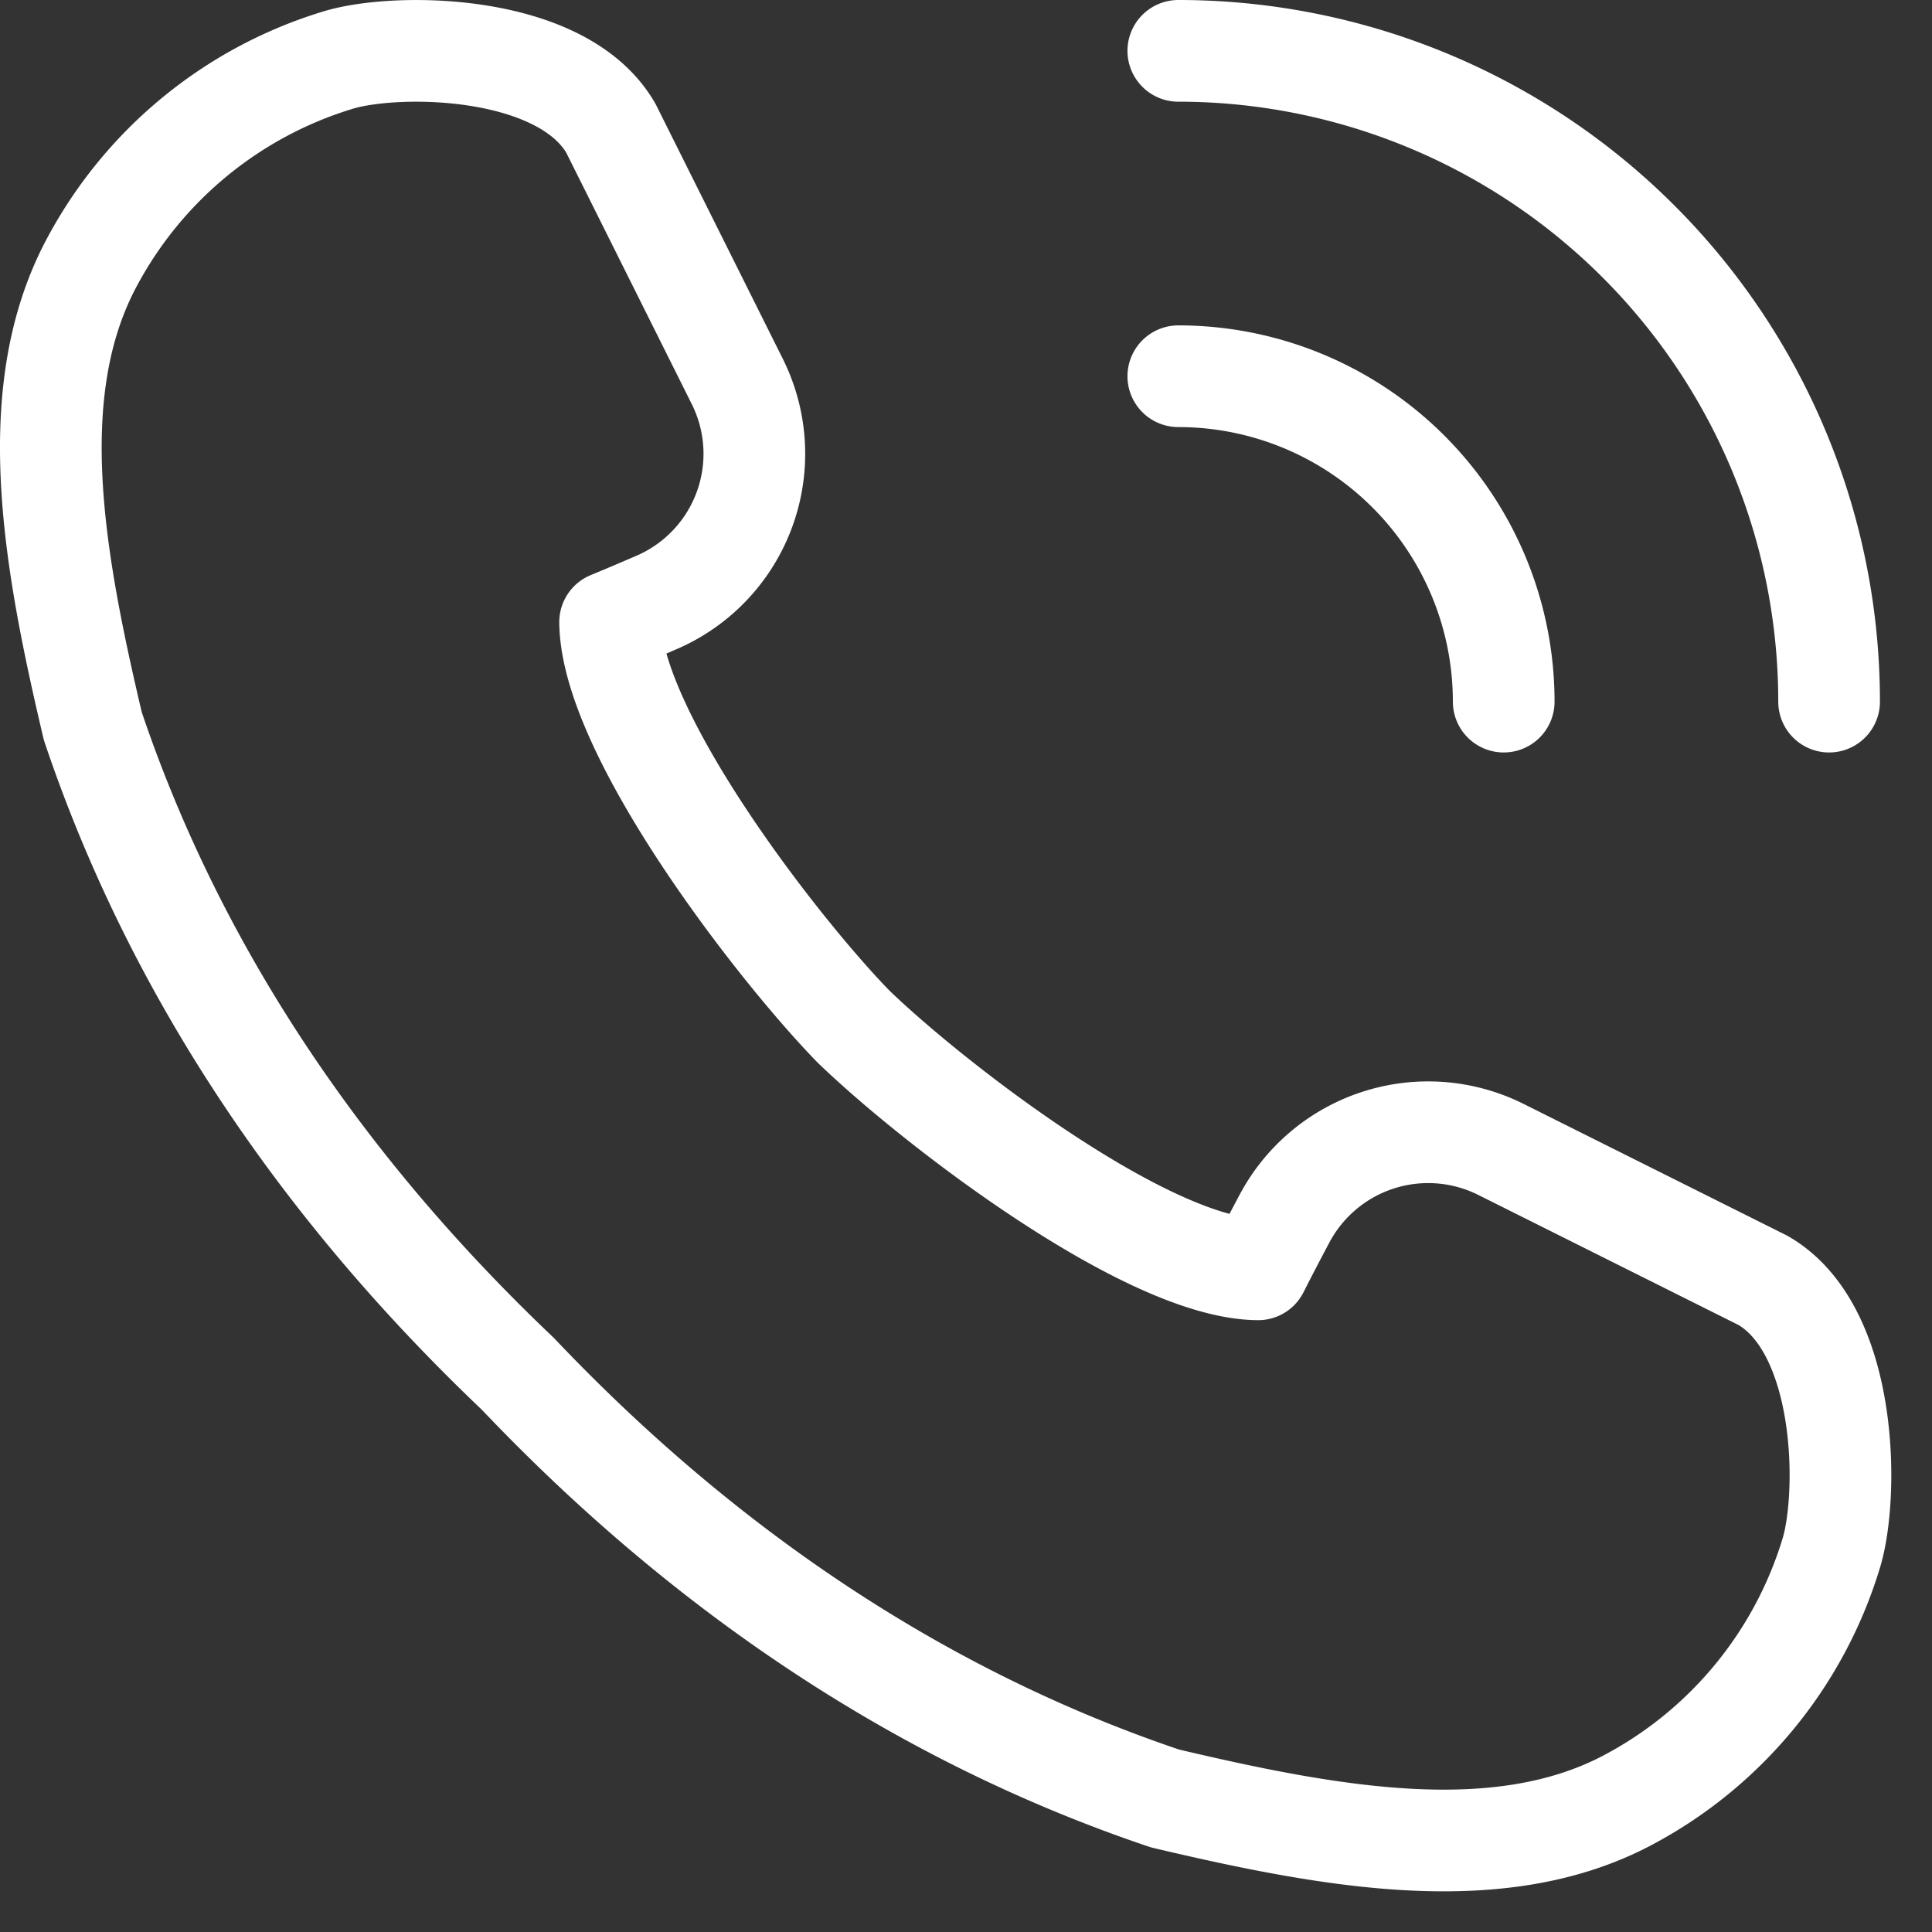 <svg xmlns="http://www.w3.org/2000/svg" viewBox="0 0 190 190" width="20" height="20" data-prefix="iilf9uk0i"><rect x="0" y="0" width="190" height="190" fill="#333333" stroke="none"/><g data-name="Слой 2"><g data-name="Layer 1" stroke-linecap="round" stroke-linejoin="round" stroke-width="10"><path d="M180.13 152.62c1.71-5.85 1.56-21.88-6.73-26.69L147.53 113a16 16 0 0 0-21.2 6.83c-1.52 2.85-2.6 5-2.6 5-10.88-.07-31.95-16.29-39.81-23.89-7.6-7.81-23.81-28.87-23.92-39.76 0 0 2-.82 4.72-2A15.92 15.92 0 0 0 72.5 37.5L60.07 12.6c-4.81-8.29-20.84-8.44-26.69-6.73A40.9 40.9 0 0 0 9.13 25.62c-6.89 12.66-3.93 29.16 0 45.8 7.95 23.63 22.13 45 41.78 63.67 18.65 19.65 40.05 33.83 63.67 41.78 16.64 3.93 33.14 6.89 45.8 0a40.9 40.9 0 0 0 19.75-24.25zM115.88 5a64 64 0 0 1 64 64M115.88 37a32 32 0 0 1 32 32" fill="none" stroke="white"></path></g></g></svg>